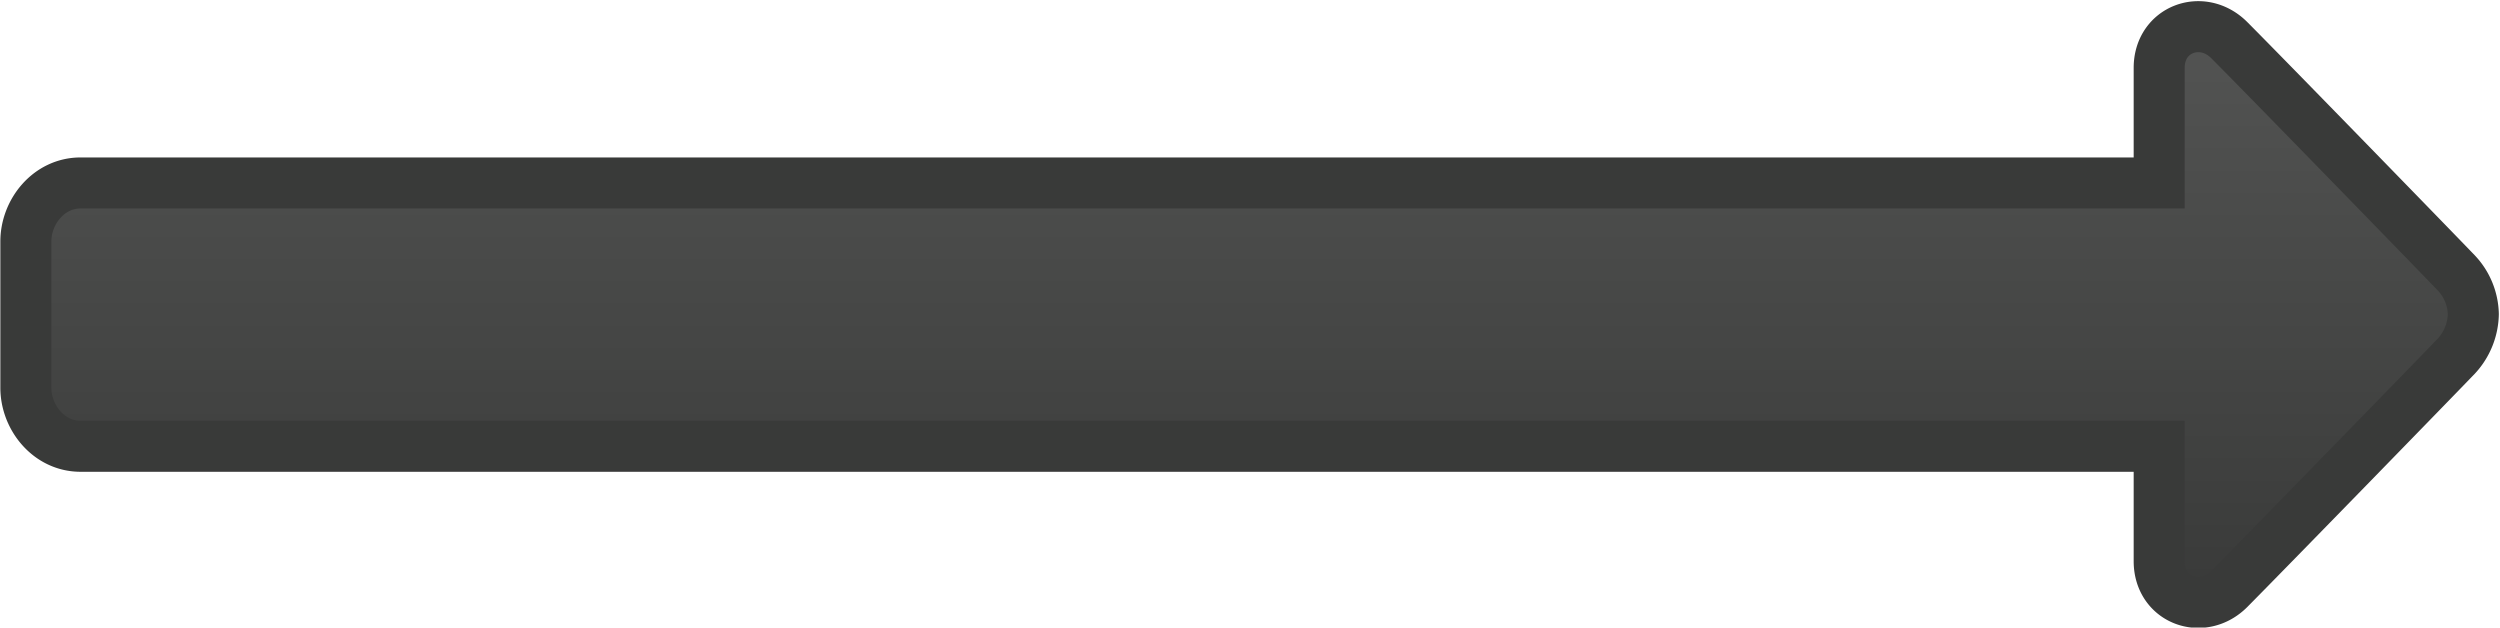 <svg xmlns="http://www.w3.org/2000/svg" xmlns:xlink="http://www.w3.org/1999/xlink" viewBox="0 0 490 123">
  <defs>
    <style>
      .cls-1 {
        stroke: #393a39;
        stroke-miterlimit: 10;
        stroke-width: 10px;
        fill: url(#linear-gradient);
      }
    </style>
    <linearGradient id="linear-gradient" x1="-2795.66" y1="-5235.35" x2="-2908.5" y2="-5235.35" gradientTransform="translate(-4990.43 2913.73) rotate(90)" gradientUnits="userSpaceOnUse">
      <stop offset="0" stop-color="#393a39"/>
      <stop offset="1" stop-color="#535453"/>
    </linearGradient>
  </defs>
  <title>arrow_Large_Grey_Right_SVG</title>
  <g id="arrow_Large_Grey">
    <path id="arrow_Large_Grey_Right_SVG" class="cls-1" d="M436.92,115.45c6.95-7,40.4-41.35,44.54-45.67a12.51,12.51,0,0,0,3.31-8.2,12.16,12.16,0,0,0-3.31-8.06c-4.14-4.32-37.59-38.71-44.54-45.67-5.25-5.25-13.72-2.2-13.72,5.45V35.86H15.78c-6.2,0-10.71,5.63-10.71,11.46V76c0,5.83,4.51,11.47,10.71,11.47H423.2V110C423.2,117.65,431.67,120.7,436.92,115.45Z"/>
  </g>
</svg>
